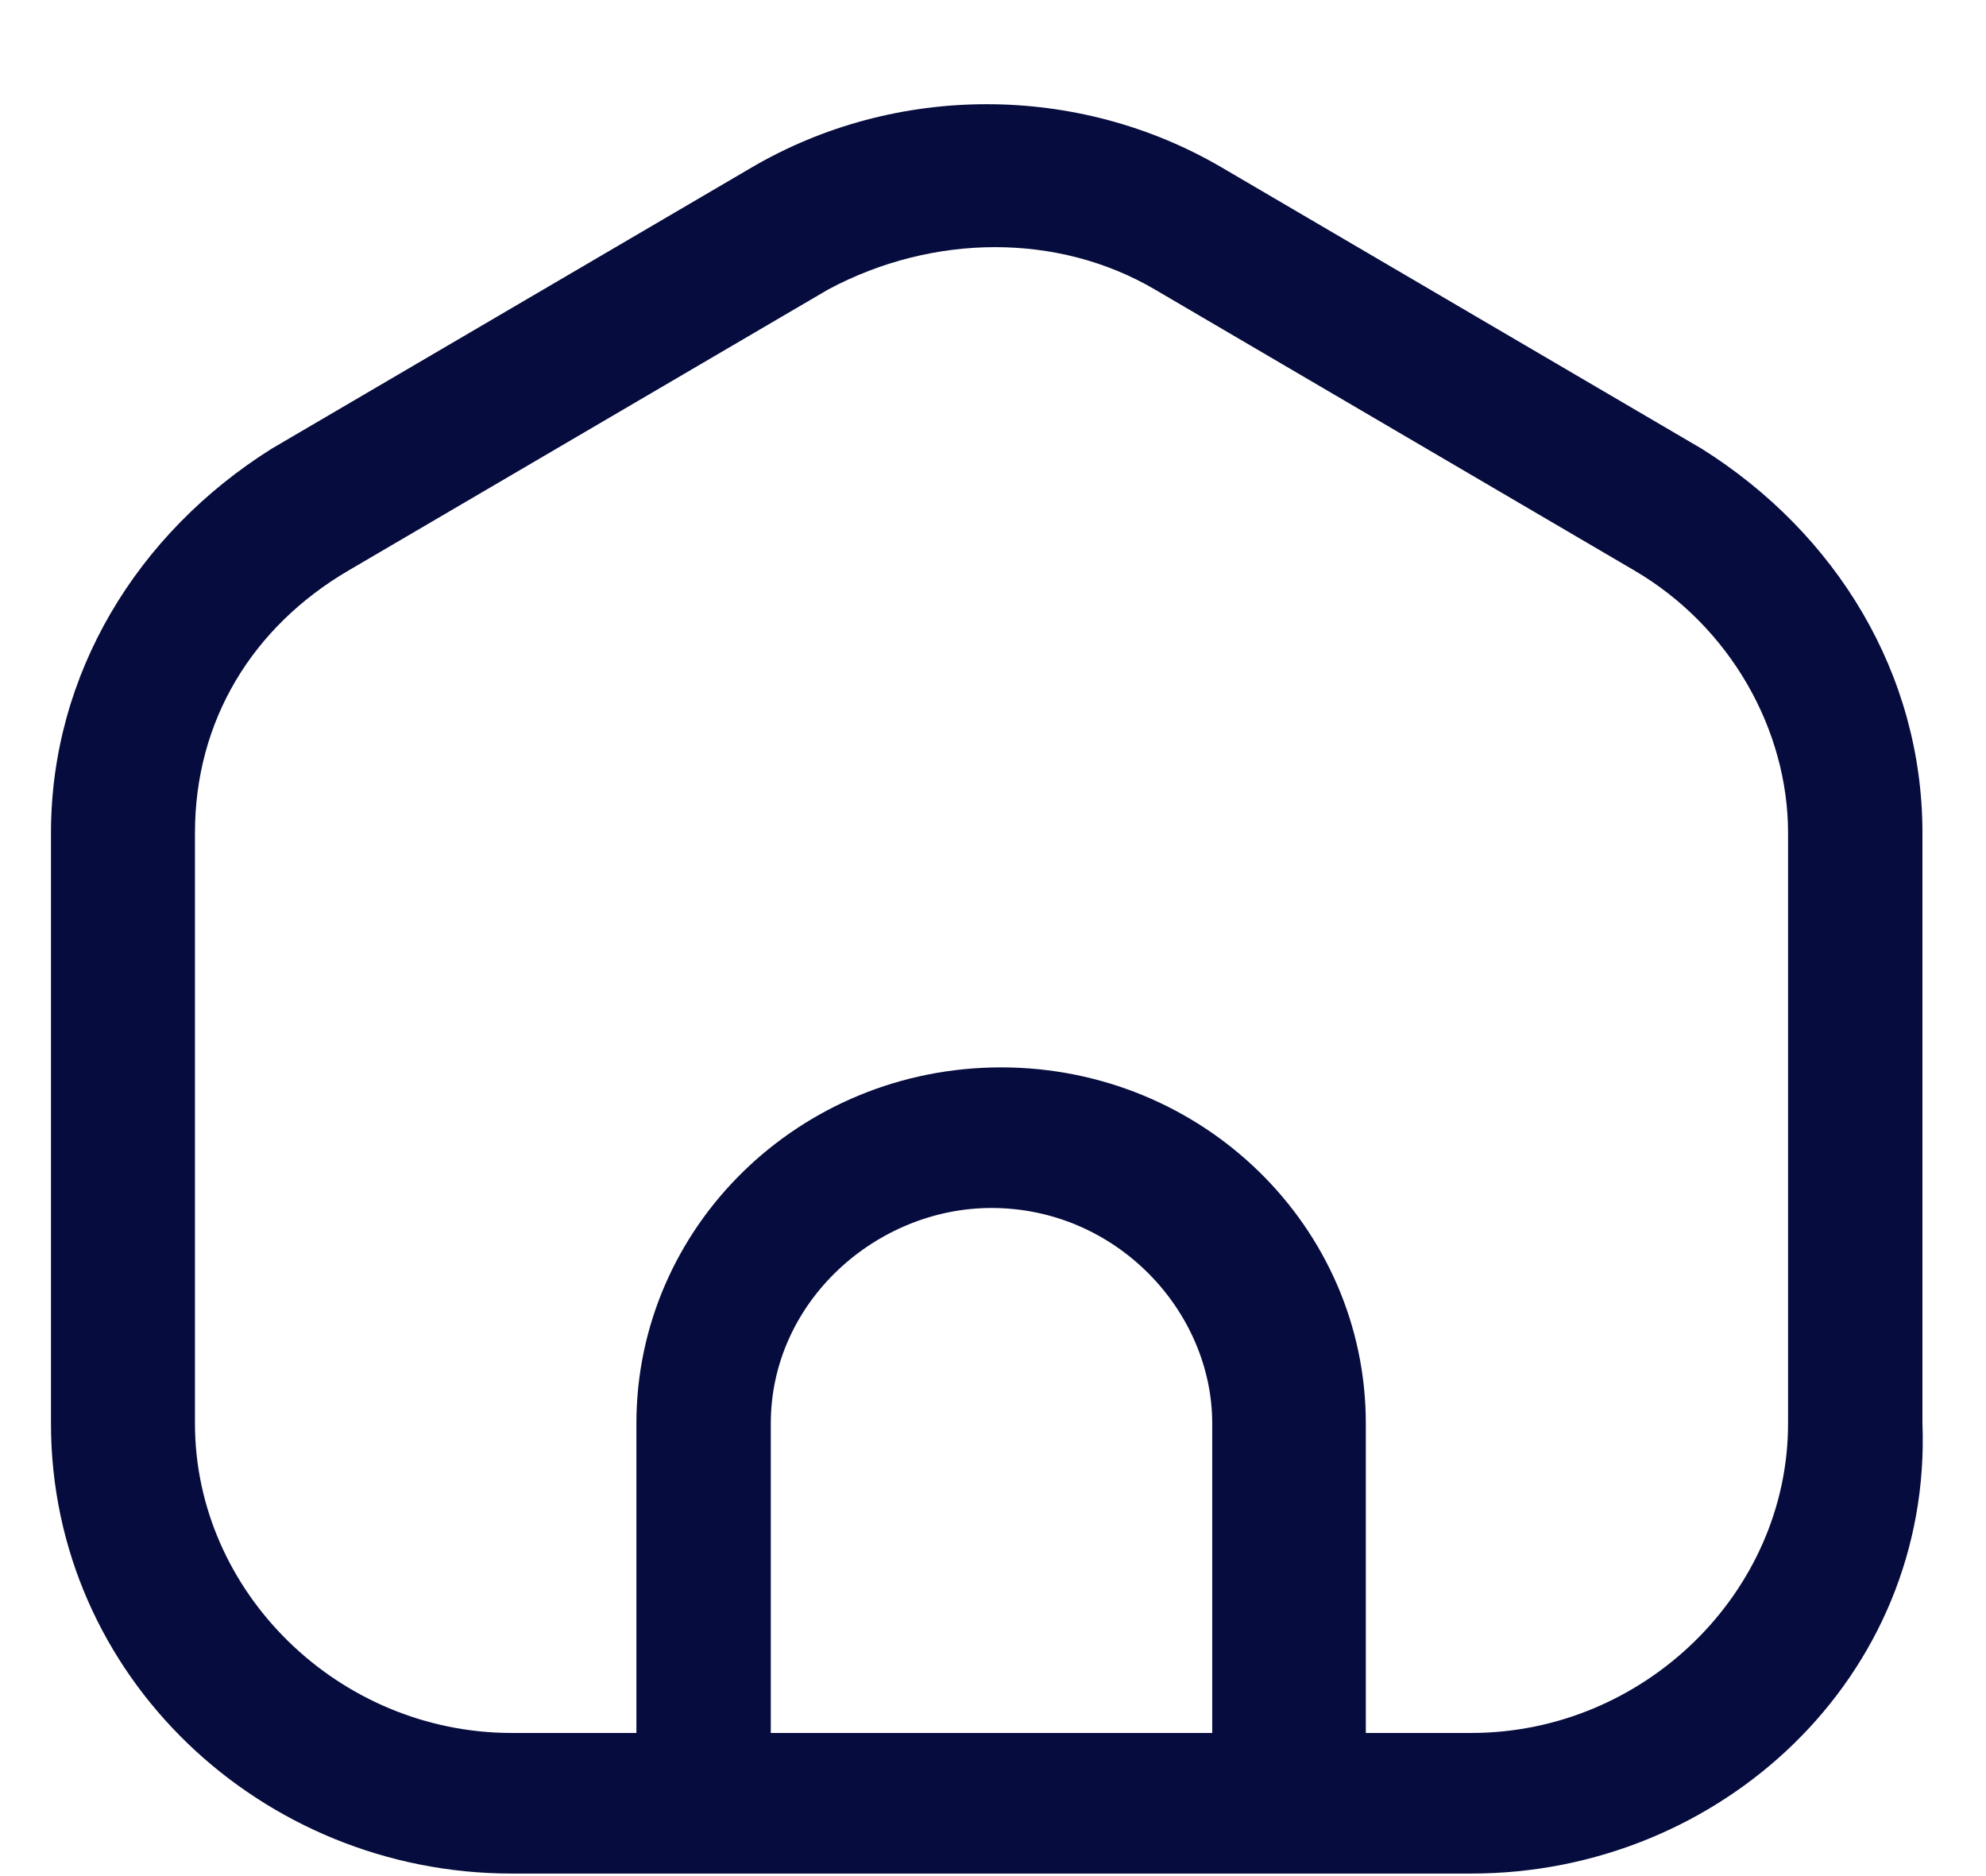 <svg width="18" height="17" viewBox="0 0 18 17" fill="none" xmlns="http://www.w3.org/2000/svg">
<path d="M13.336 16.977H4.637C2.375 16.977 0.462 15.193 0.462 12.899V7.548C0.462 6.105 1.245 4.83 2.462 4.066L6.812 1.518C8.117 0.753 9.769 0.753 11.074 1.518L15.423 4.066C16.641 4.83 17.424 6.105 17.424 7.548V12.899C17.511 15.193 15.597 16.977 13.336 16.977ZM12.292 15.703H13.336C14.901 15.703 16.206 14.428 16.206 12.899V7.548C16.206 6.614 15.684 5.68 14.814 5.17L10.465 2.622C9.595 2.112 8.464 2.112 7.508 2.622L3.158 5.17C2.288 5.68 1.767 6.529 1.767 7.548V12.899C1.767 14.428 3.071 15.703 4.637 15.703H5.768V12.899C5.768 11.116 7.247 9.672 9.073 9.672C10.9 9.672 12.379 11.116 12.379 12.899V15.703H12.292ZM7.073 15.703H10.987V12.899C10.987 11.88 10.117 10.946 8.986 10.946C7.943 10.946 6.986 11.795 6.986 12.899V15.703H7.073Z" fill="#060C3D"/>
</svg>

